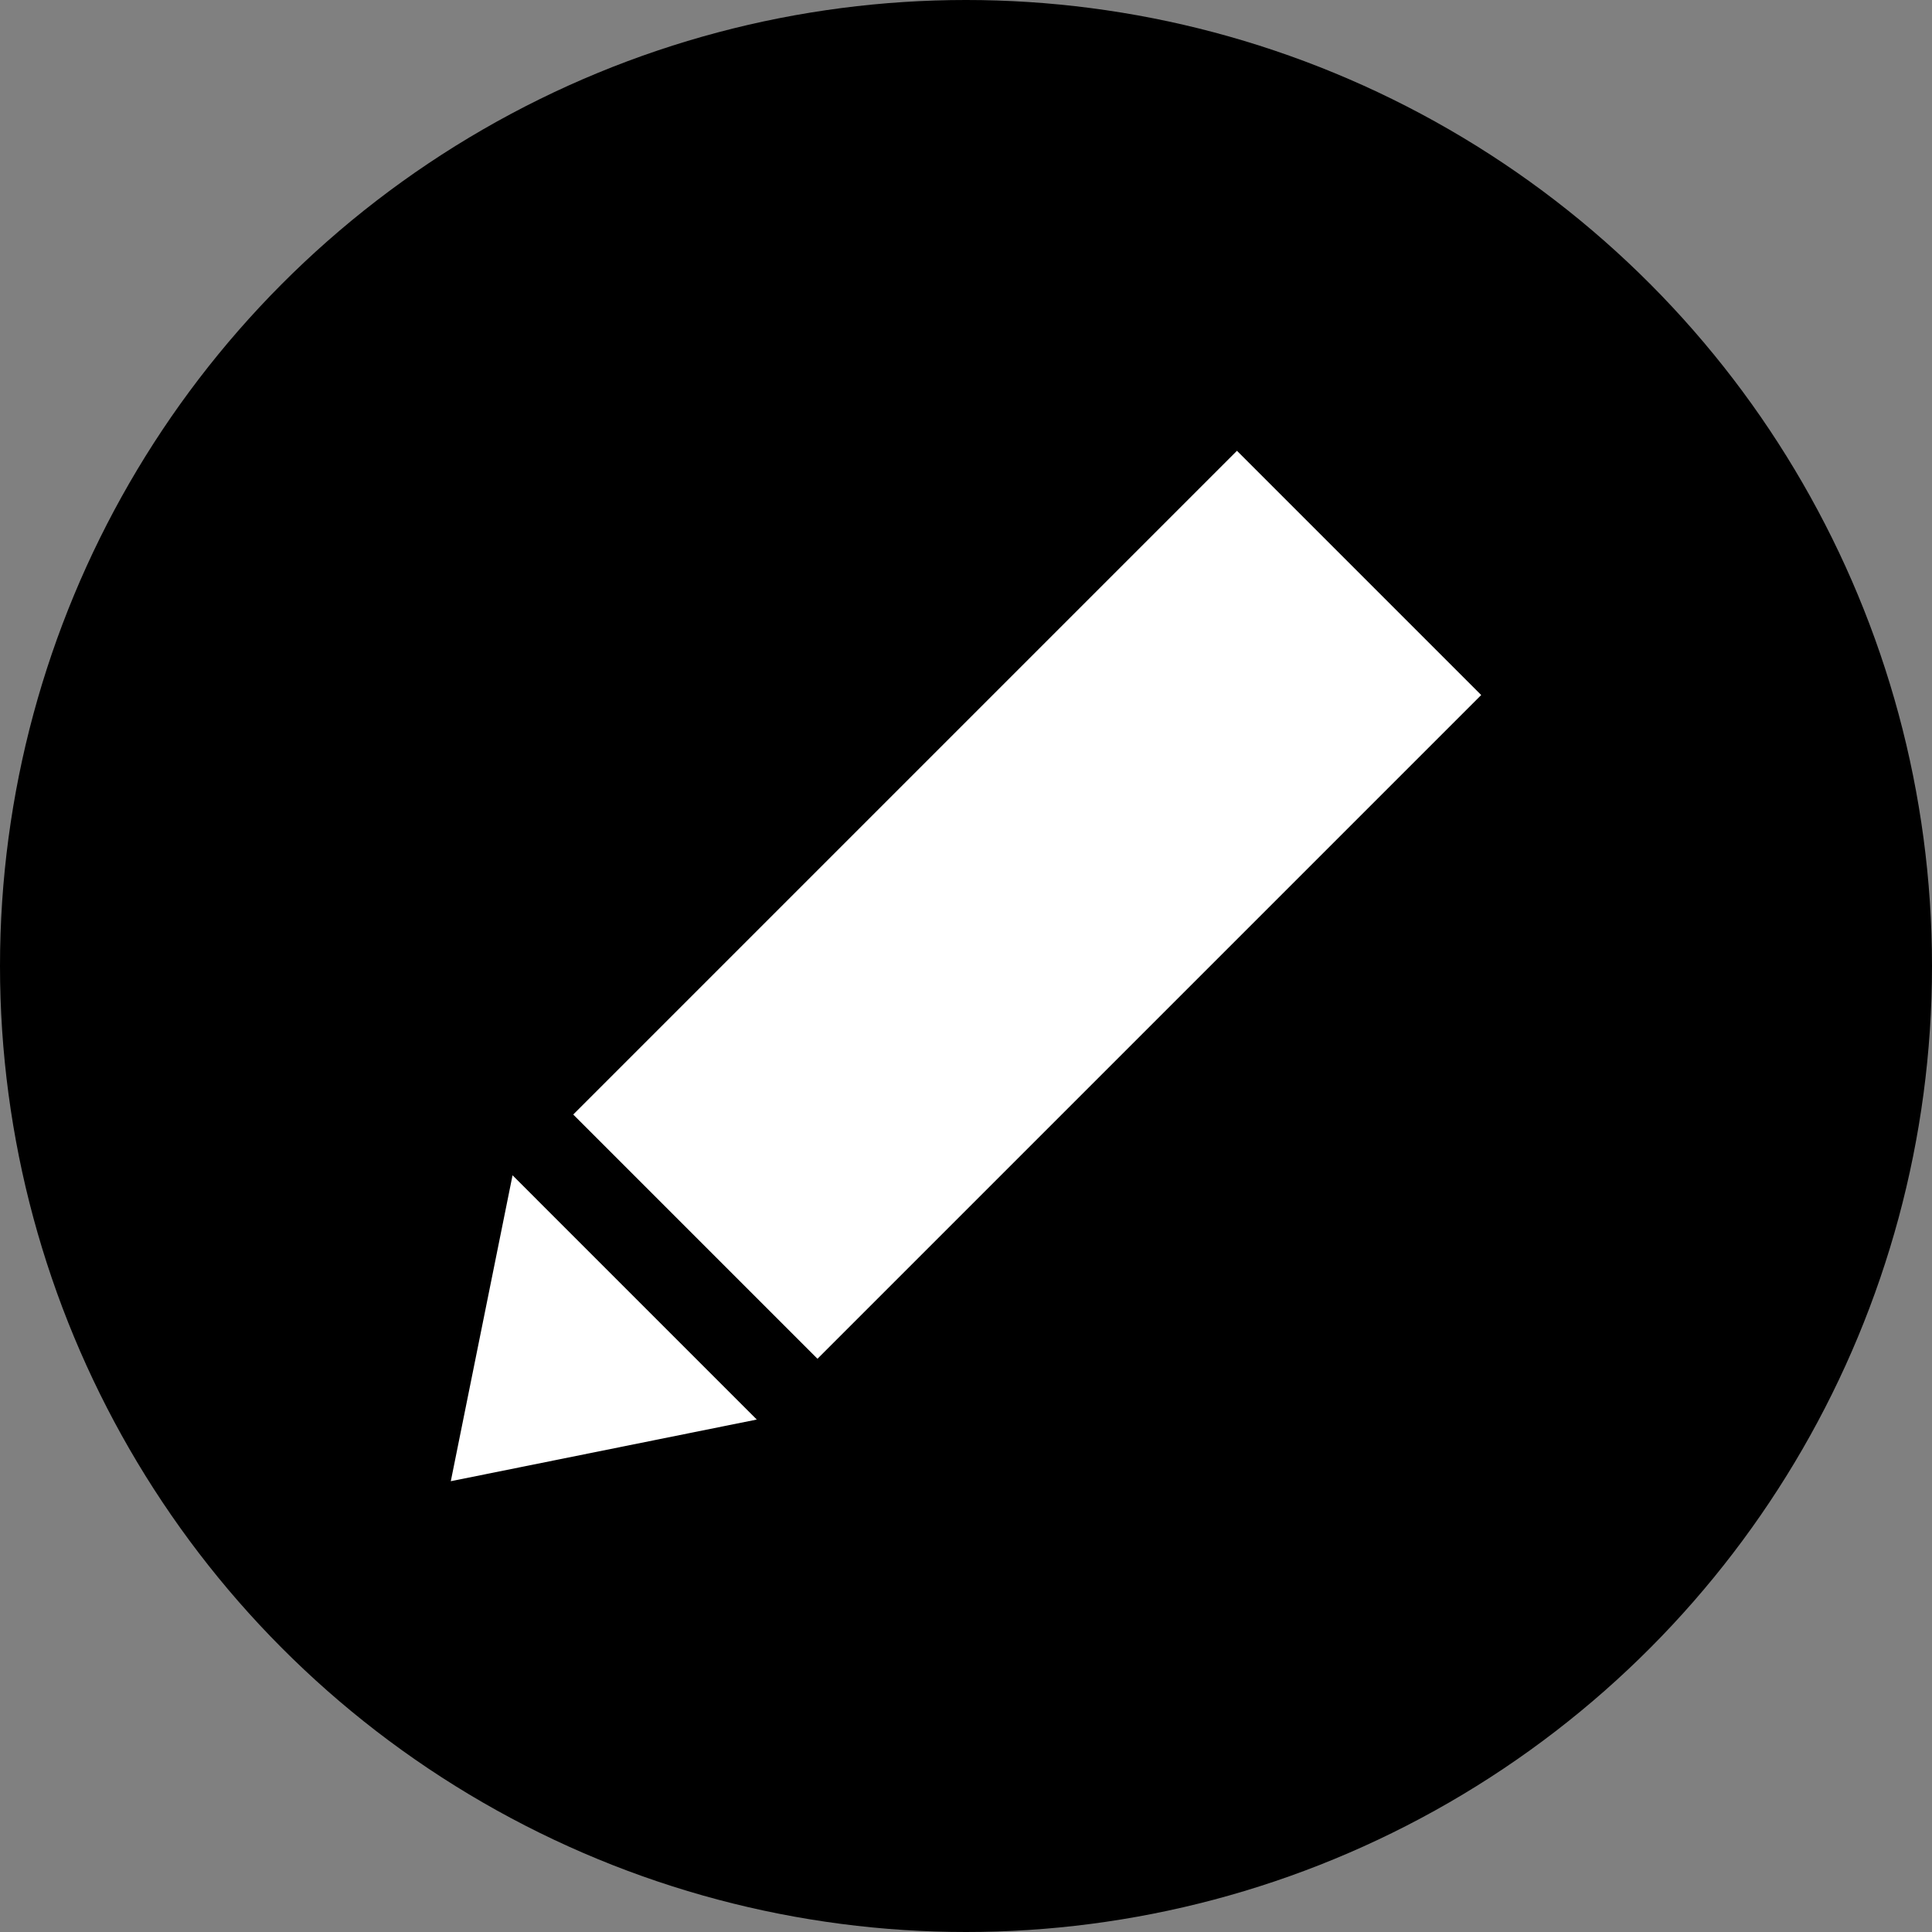 <svg width="24" height="24" viewBox="0 0 24 24" fill="none" xmlns="http://www.w3.org/2000/svg">
<rect x="0" y="0" width="24" height="24" fill="#808080" stroke="none"/>
<circle cx="12" cy="12" r="12" fill="black"/>
<g clip-path="url(#clip0_1_1890)">
<path d="M9.401 17.634L5.6 18.4L6.367 14.6L9.401 17.634ZM7.121 13.845L10.155 16.879L18.4 8.634L15.366 5.6L7.121 13.845Z" fill="white"/>
</g>
<defs>
<clipPath id="clip0_1_1890">
<rect width="12.8" height="12.8" fill="white" transform="translate(5.6 5.6)"/>
</clipPath>
</defs>
</svg>
